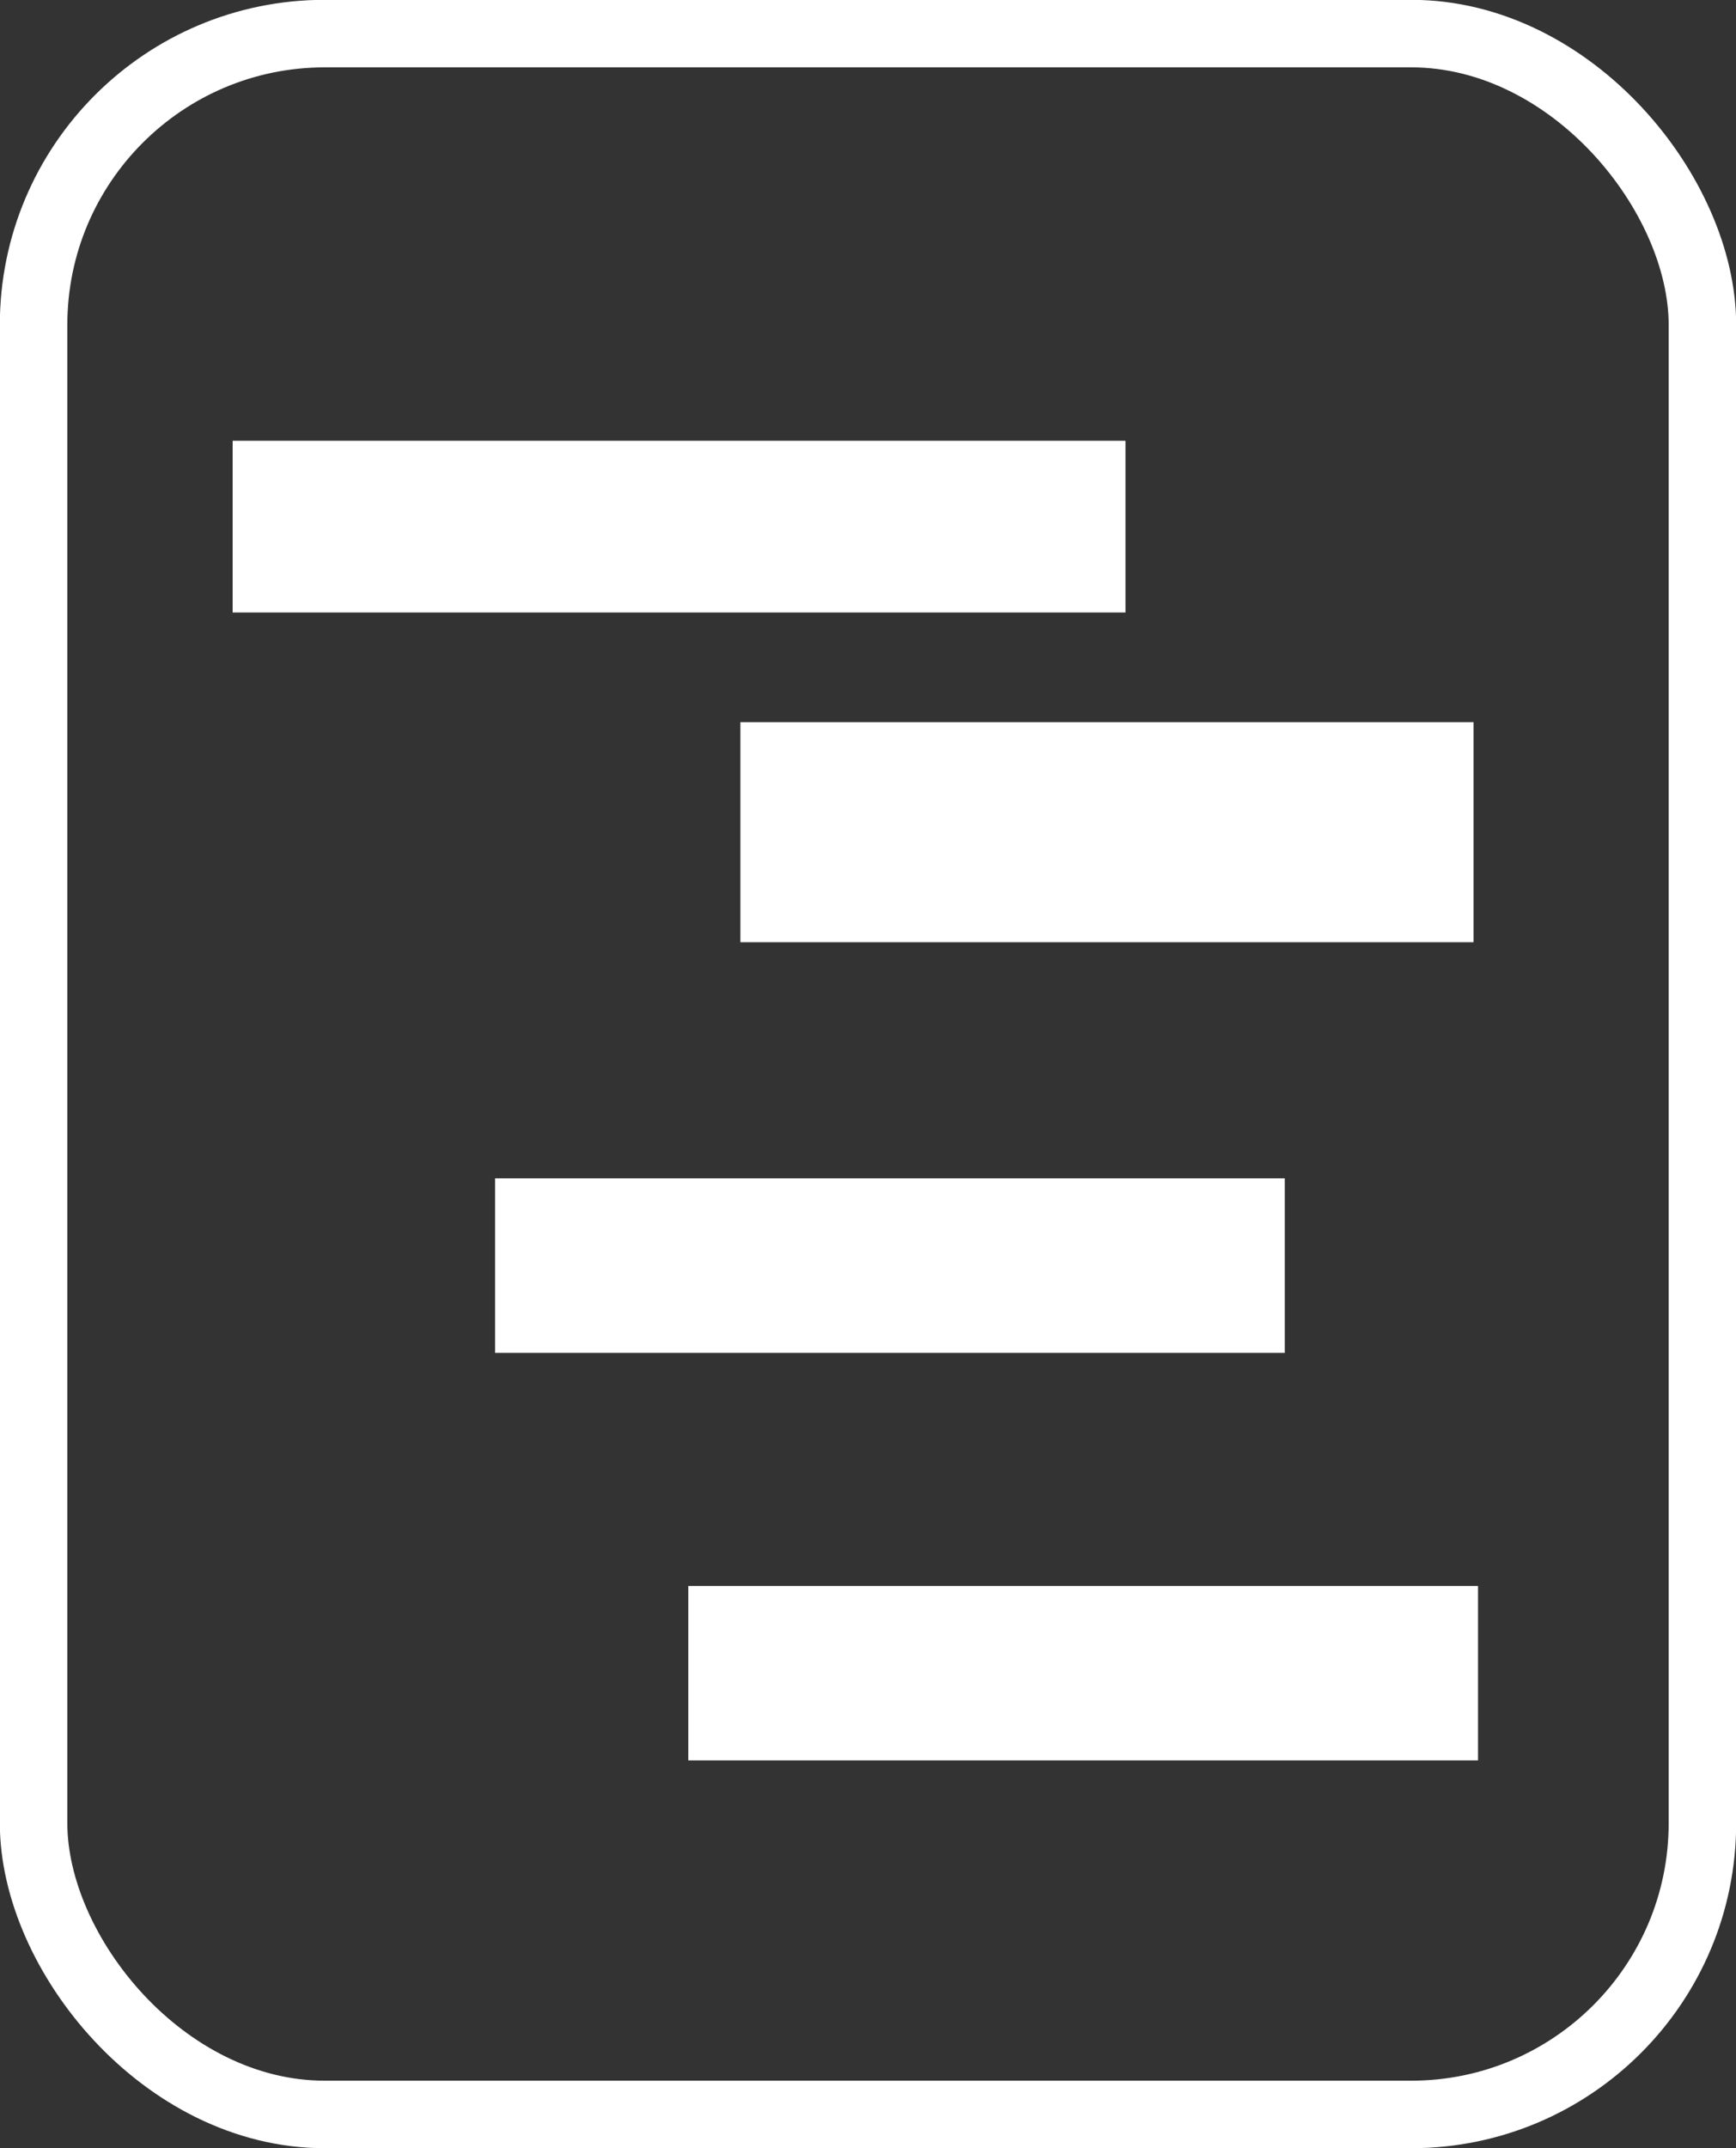 <svg id="CV-web" xmlns="http://www.w3.org/2000/svg" viewBox="0 0 50.67 62.67">
  <rect x="0" y="0" width="50.67" height="62.67" fill="#333333" stroke="none"/>
  <defs>
    <style>
      .cls-1 {
        fill: #fff;
      }

      .cls-2 {
        fill: none;
        stroke: #fff;
        stroke-linejoin: round;
        stroke-width: 1.97px;
      }
    </style>
  </defs>
  <title>picto</title>
  <g id="Layer_7" data-name="Layer 7">
    <g>
      <g>
        <rect class="cls-1" x="6.79" y="12.86" width="26.06" height="5.01"/>
        <rect class="cls-1" x="21.61" y="21.07" width="21.4" height="6.42"/>
        <rect class="cls-1" x="14.45" y="34.38" width="23.05" height="5.09"/>
        <rect class="cls-1" x="20.09" y="46.27" width="23.05" height="5.09"/>
      </g>
      <rect class="cls-2" x="0.98" y="0.98" width="48.71" height="60.71" rx="8.5" ry="8.5"/>
    </g>
  </g>
</svg>
